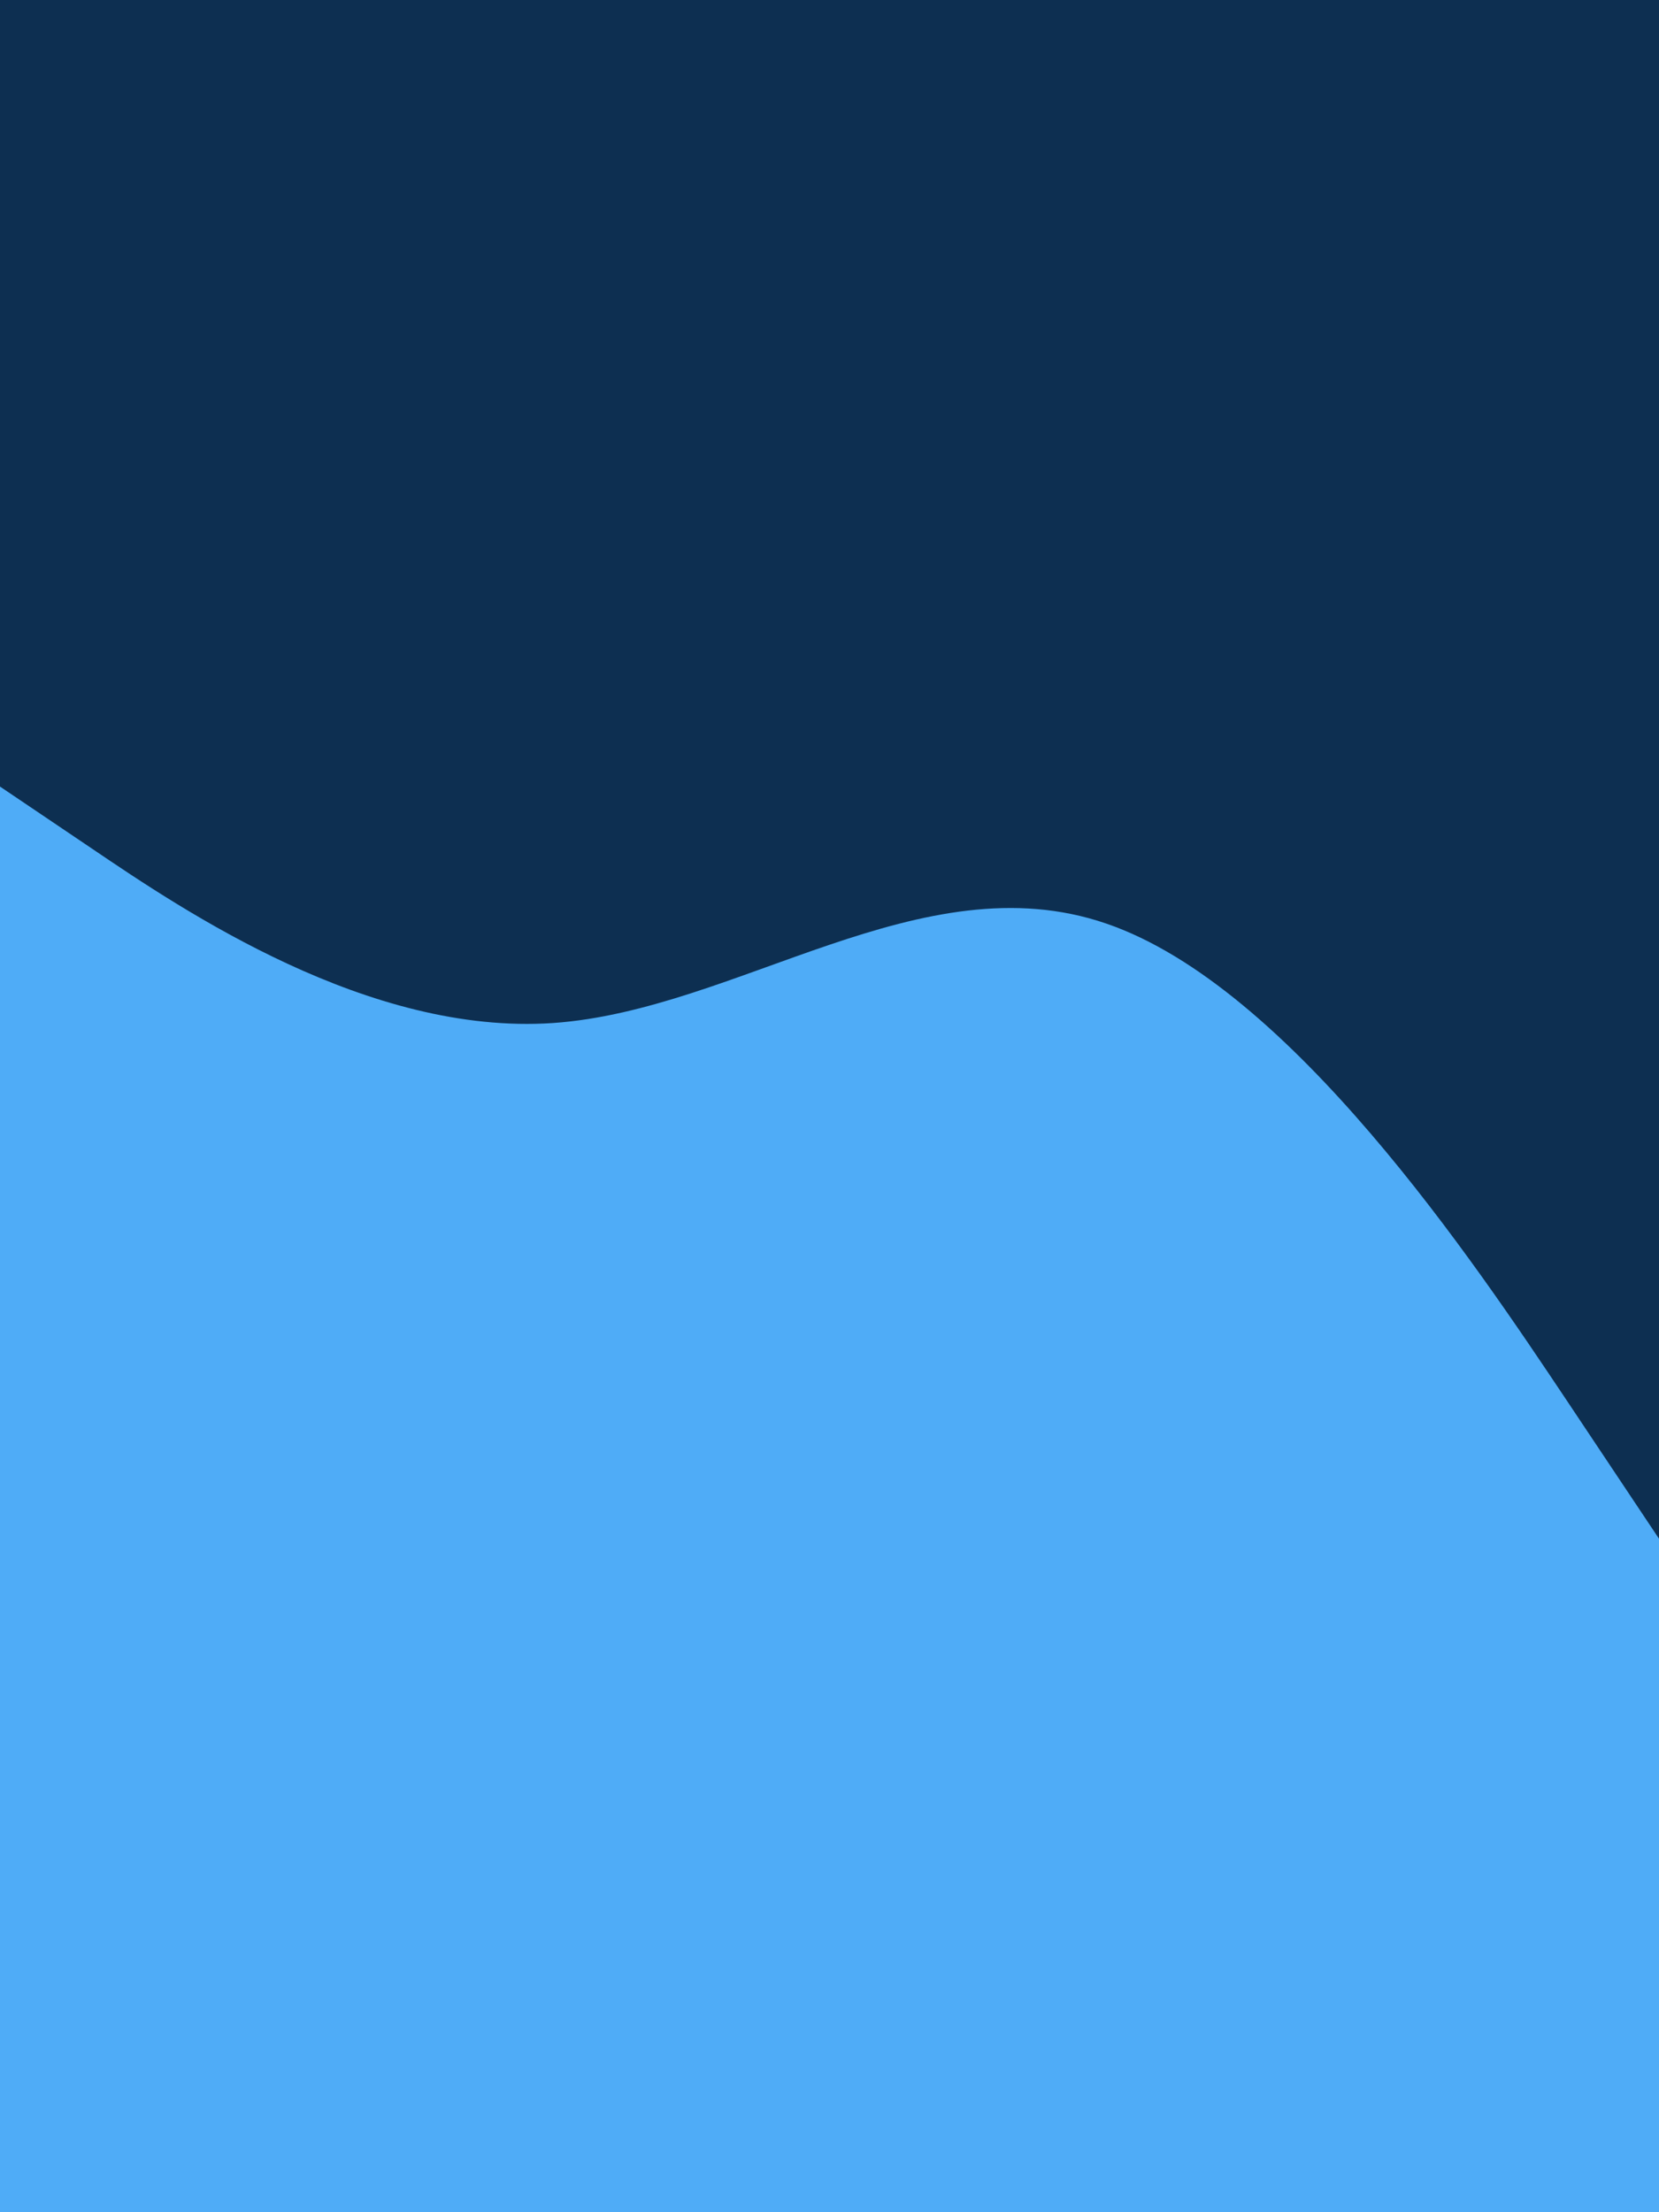 <svg id="visual" viewBox="0 0 675 900" width="675" height="900" xmlns="http://www.w3.org/2000/svg" xmlns:xlink="http://www.w3.org/1999/xlink" version="1.1"><rect x="0" y="0" width="675" height="900" fill="#4FACF7"></rect><path d="M0 320L37.5 345.3C75 370.7 150 421.3 225 416.2C300 411 375 350 450 375.7C525 401.3 600 513.7 637.5 569.8L675 626L675 0L637.5 0C600 0 525 0 450 0C375 0 300 0 225 0C150 0 75 0 37.5 0L0 0Z" fill="#0d2f51" stroke-linecap="round" stroke-linejoin="miter"></path></svg>